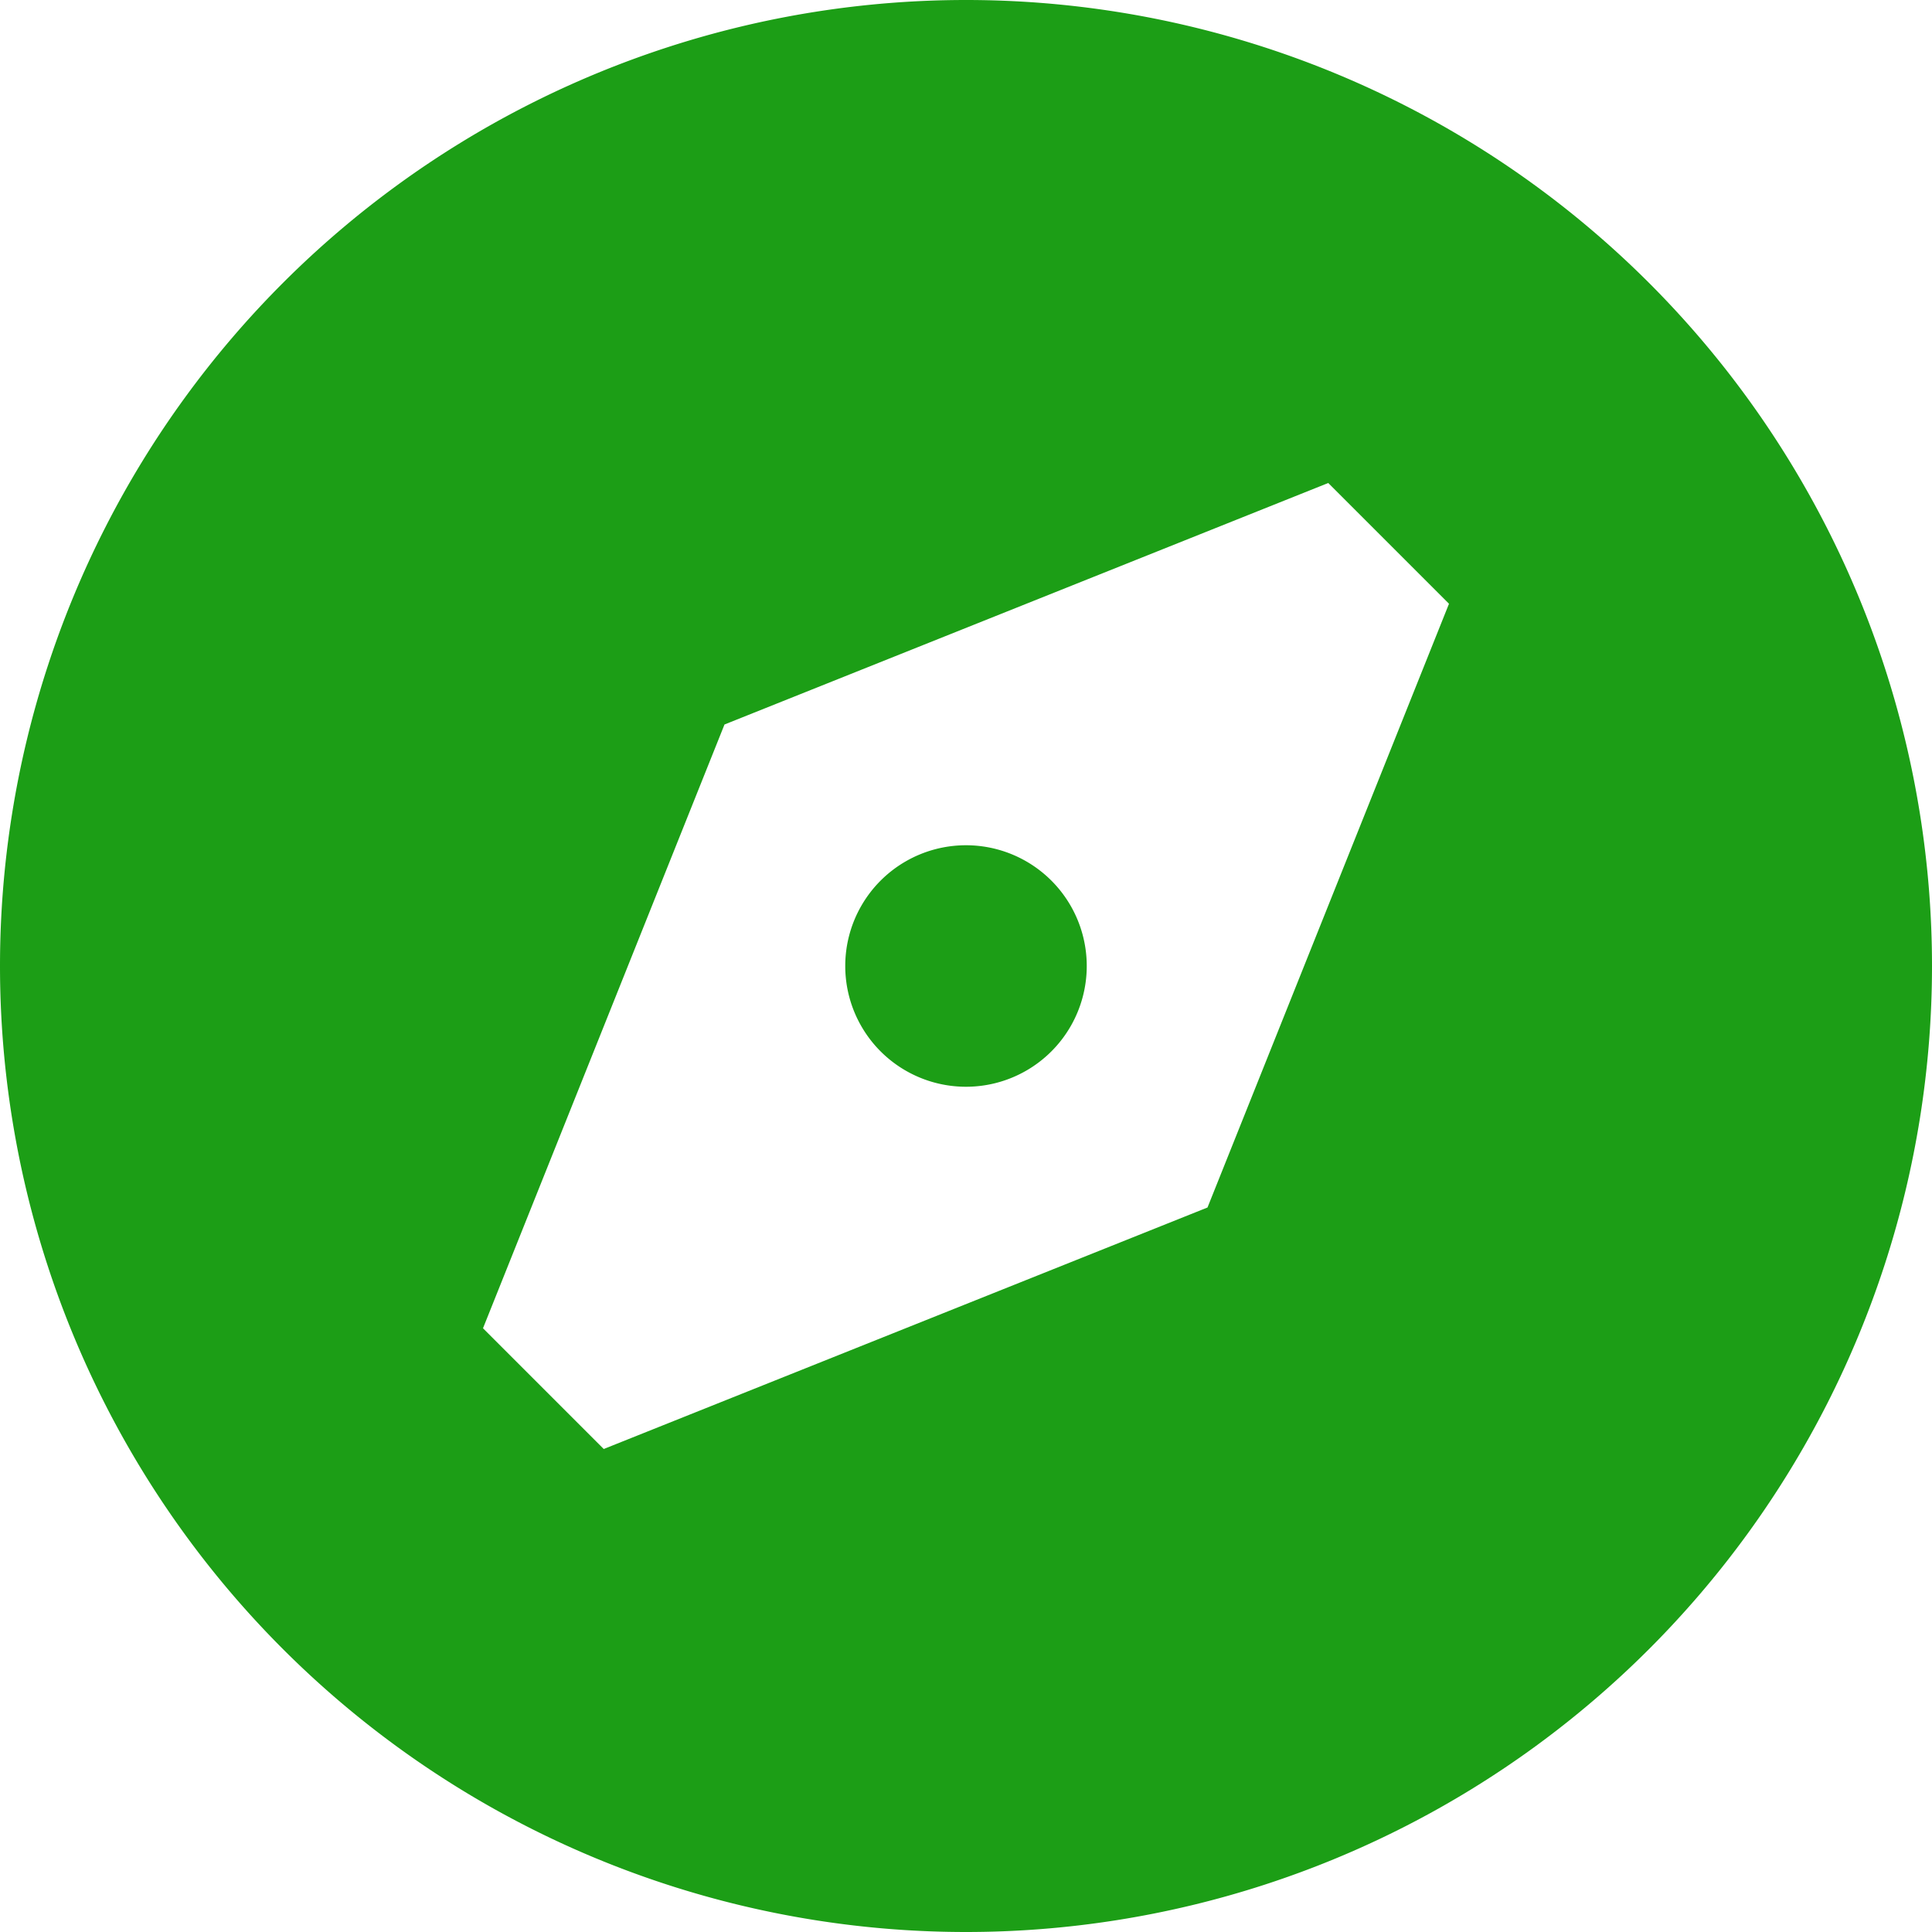 <svg xmlns="http://www.w3.org/2000/svg" width="800" height="800" fill="none" viewBox="0 0 16 16"><path fill="#1C9E16" d="M8 9a1 1 0 1 0 0-2 1 1 0 0 0 0 2"/><path fill="#1C9E16" fill-rule="evenodd" d="M16 8A8 8 0 1 1 0 8a8 8 0 0 1 16 0M6 6l-2 5 1 1 5-2 2-5-1-1z" clip-rule="evenodd"/></svg>